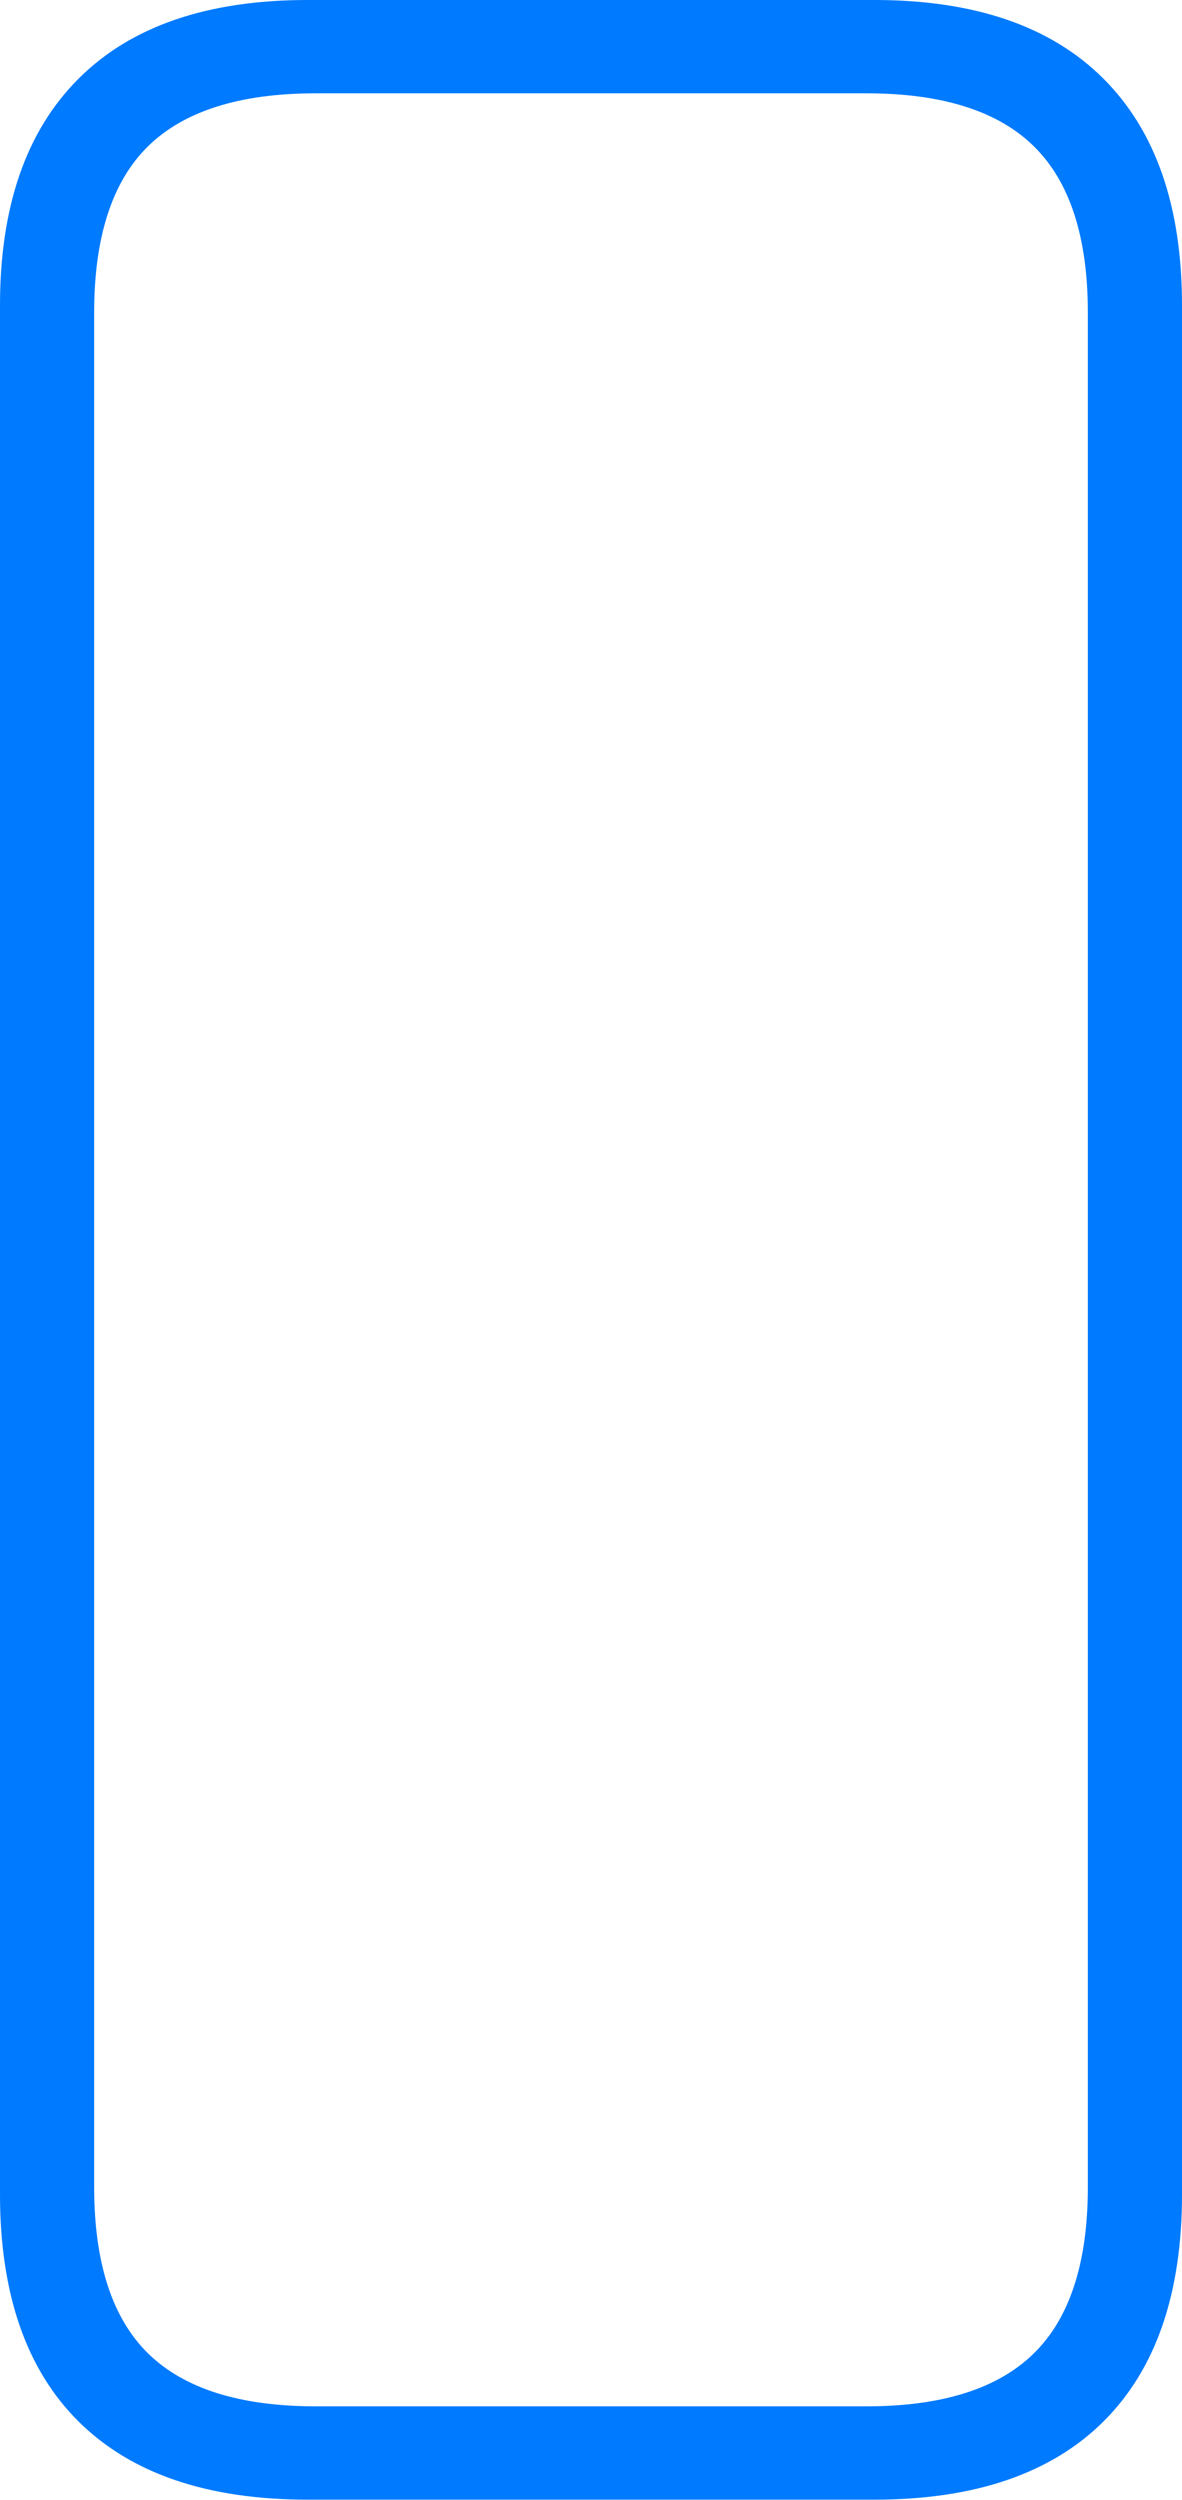 <?xml version="1.0" encoding="UTF-8"?>
<!--Generator: Apple Native CoreSVG 175-->
<!DOCTYPE svg
PUBLIC "-//W3C//DTD SVG 1.1//EN"
       "http://www.w3.org/Graphics/SVG/1.1/DTD/svg11.dtd">
<svg version="1.1" xmlns="http://www.w3.org/2000/svg" xmlns:xlink="http://www.w3.org/1999/xlink" width="9.152" height="19.344">
 <g>
  <rect height="19.344" opacity="0" width="9.152" x="0" y="0"/>
  <path d="M2.382 19.341L6.77 19.341Q7.934 19.341 8.543 18.737Q9.152 18.133 9.152 16.977L9.152 2.363Q9.152 1.215 8.543 0.608Q7.934 0 6.77 0L2.382 0Q1.218 0 0.609 0.608Q0 1.215 0 2.363L0 16.977Q0 18.133 0.609 18.737Q1.218 19.341 2.382 19.341ZM2.446 18.619Q1.564 18.619 1.146 18.209Q0.729 17.799 0.729 16.921L0.729 2.42Q0.729 1.542 1.146 1.132Q1.564 0.722 2.446 0.722L6.708 0.722Q7.588 0.722 8.005 1.132Q8.423 1.542 8.423 2.42L8.423 16.921Q8.423 17.799 8.005 18.209Q7.588 18.619 6.708 18.619Z" fill="#007aff"/>
 </g>
</svg>
